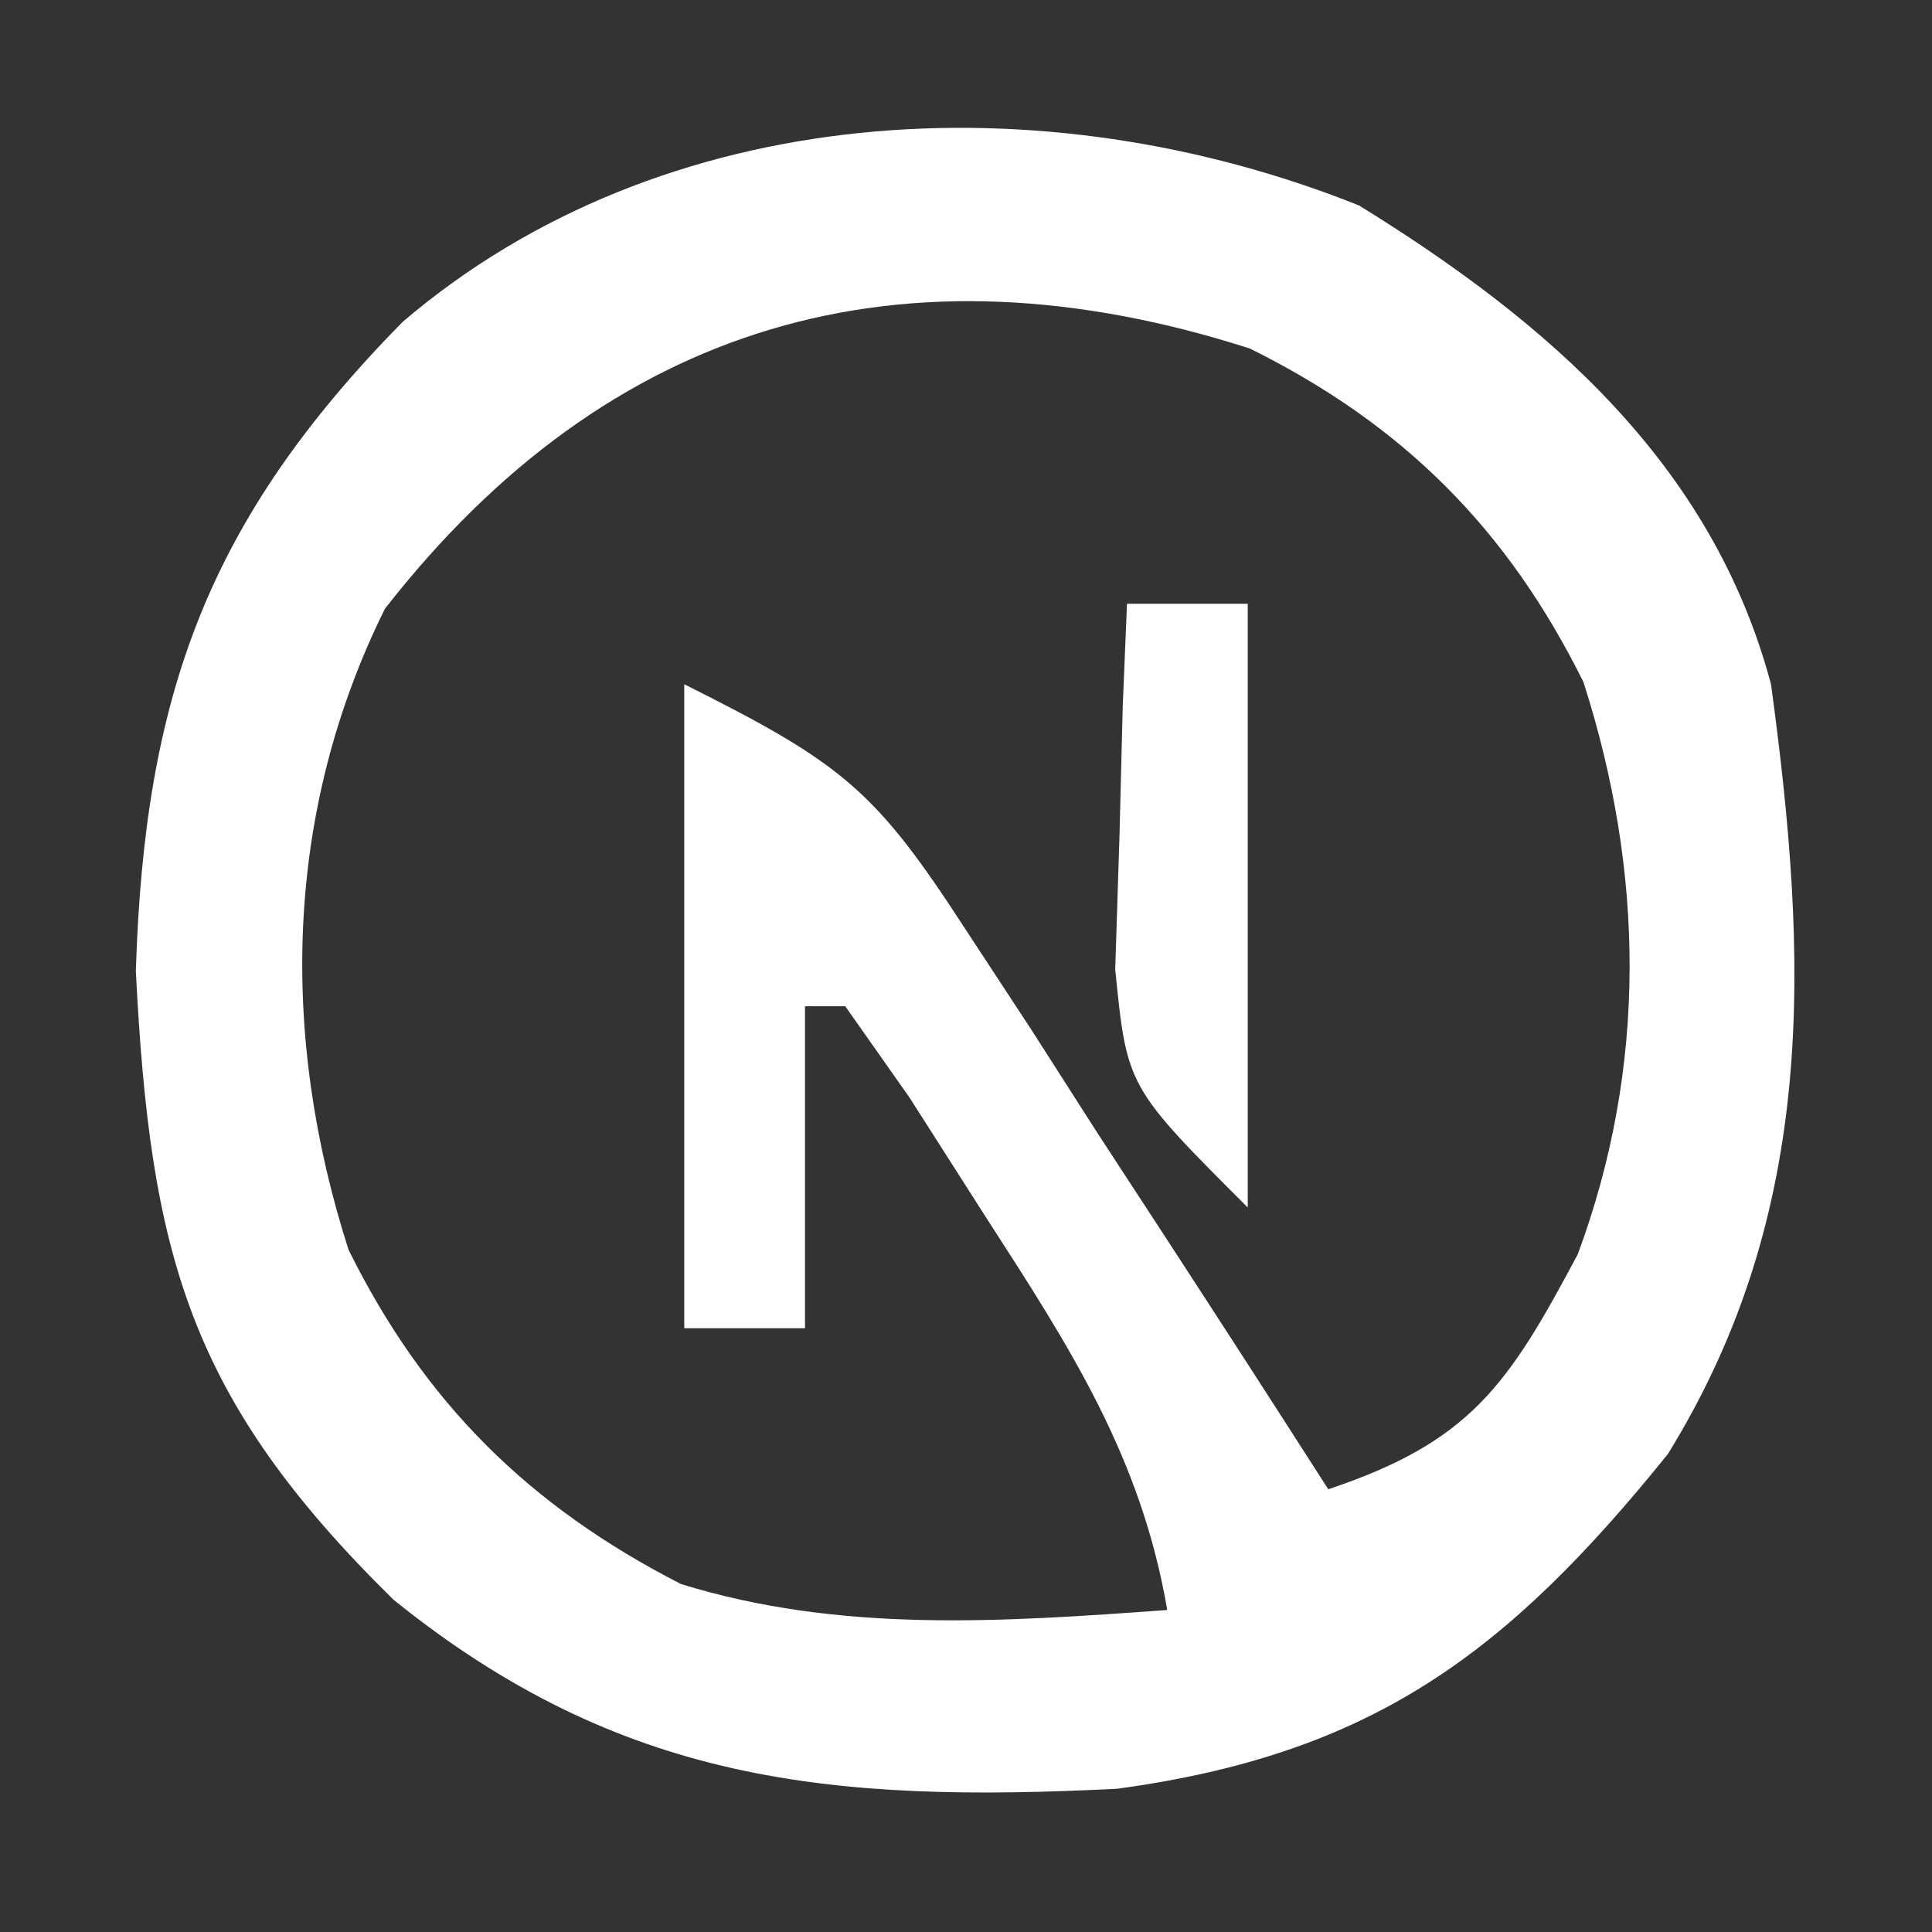<?xml version="1.0" encoding="UTF-8"?>
<svg version="1.1" xmlns="http://www.w3.org/2000/svg" width="48" height="48">
<rect width="100%" height="100%" fill="#333333" stroke="none"/>
<path d="M0 0 C4.688 2.895 8.776 6.423 10.234 11.895 C11.167 18.742 11.393 24.994 7.672 31.02 C3.663 35.991 0.31 38.476 -6.008 39.336 C-13.128 39.696 -18.345 39.191 -23.988 34.641 C-29.084 29.635 -30.035 26.058 -30.391 19.02 C-30.178 12.14 -28.59 7.805 -23.766 2.895 C-17.293 -2.634 -7.85 -3.138 0 0 Z M-24.203 10.02 C-26.703 15.063 -26.818 20.62 -25.105 25.949 C-23.221 29.751 -20.619 32.319 -16.848 34.25 C-12.886 35.476 -8.86 35.191 -4.766 34.895 C-5.418 31.086 -7.187 28.365 -9.266 25.145 C-10.209 23.667 -10.209 23.667 -11.172 22.16 C-11.698 21.413 -12.224 20.665 -12.766 19.895 C-13.096 19.895 -13.426 19.895 -13.766 19.895 C-13.766 22.535 -13.766 25.175 -13.766 27.895 C-14.756 27.895 -15.746 27.895 -16.766 27.895 C-16.766 22.615 -16.766 17.335 -16.766 11.895 C-12.806 13.874 -12.014 14.533 -9.75 18.027 C-9.221 18.833 -8.693 19.639 -8.148 20.469 C-7.61 21.311 -7.071 22.152 -6.516 23.02 C-5.961 23.869 -5.407 24.719 -4.836 25.594 C-3.471 27.689 -2.114 29.789 -0.766 31.895 C2.774 30.715 3.712 29.292 5.434 26.055 C7.163 21.39 7.091 16.561 5.574 11.84 C3.689 8.037 1.092 5.44 -2.711 3.555 C-11.353 0.778 -18.653 2.904 -24.203 10.02 Z " fill="#FFFFFF" transform="translate(33.766,5.105)"/>
<path d="M0 0 C0.99 0 1.98 0 3 0 C3 4.95 3 9.9 3 15 C0 12 0 12 -0.293 9.082 C-0.258 8.003 -0.223 6.924 -0.188 5.812 C-0.16 4.726 -0.133 3.639 -0.105 2.52 C-0.071 1.688 -0.036 0.857 0 0 Z " fill="#FFFFFF" transform="translate(28,15)"/>
</svg>
